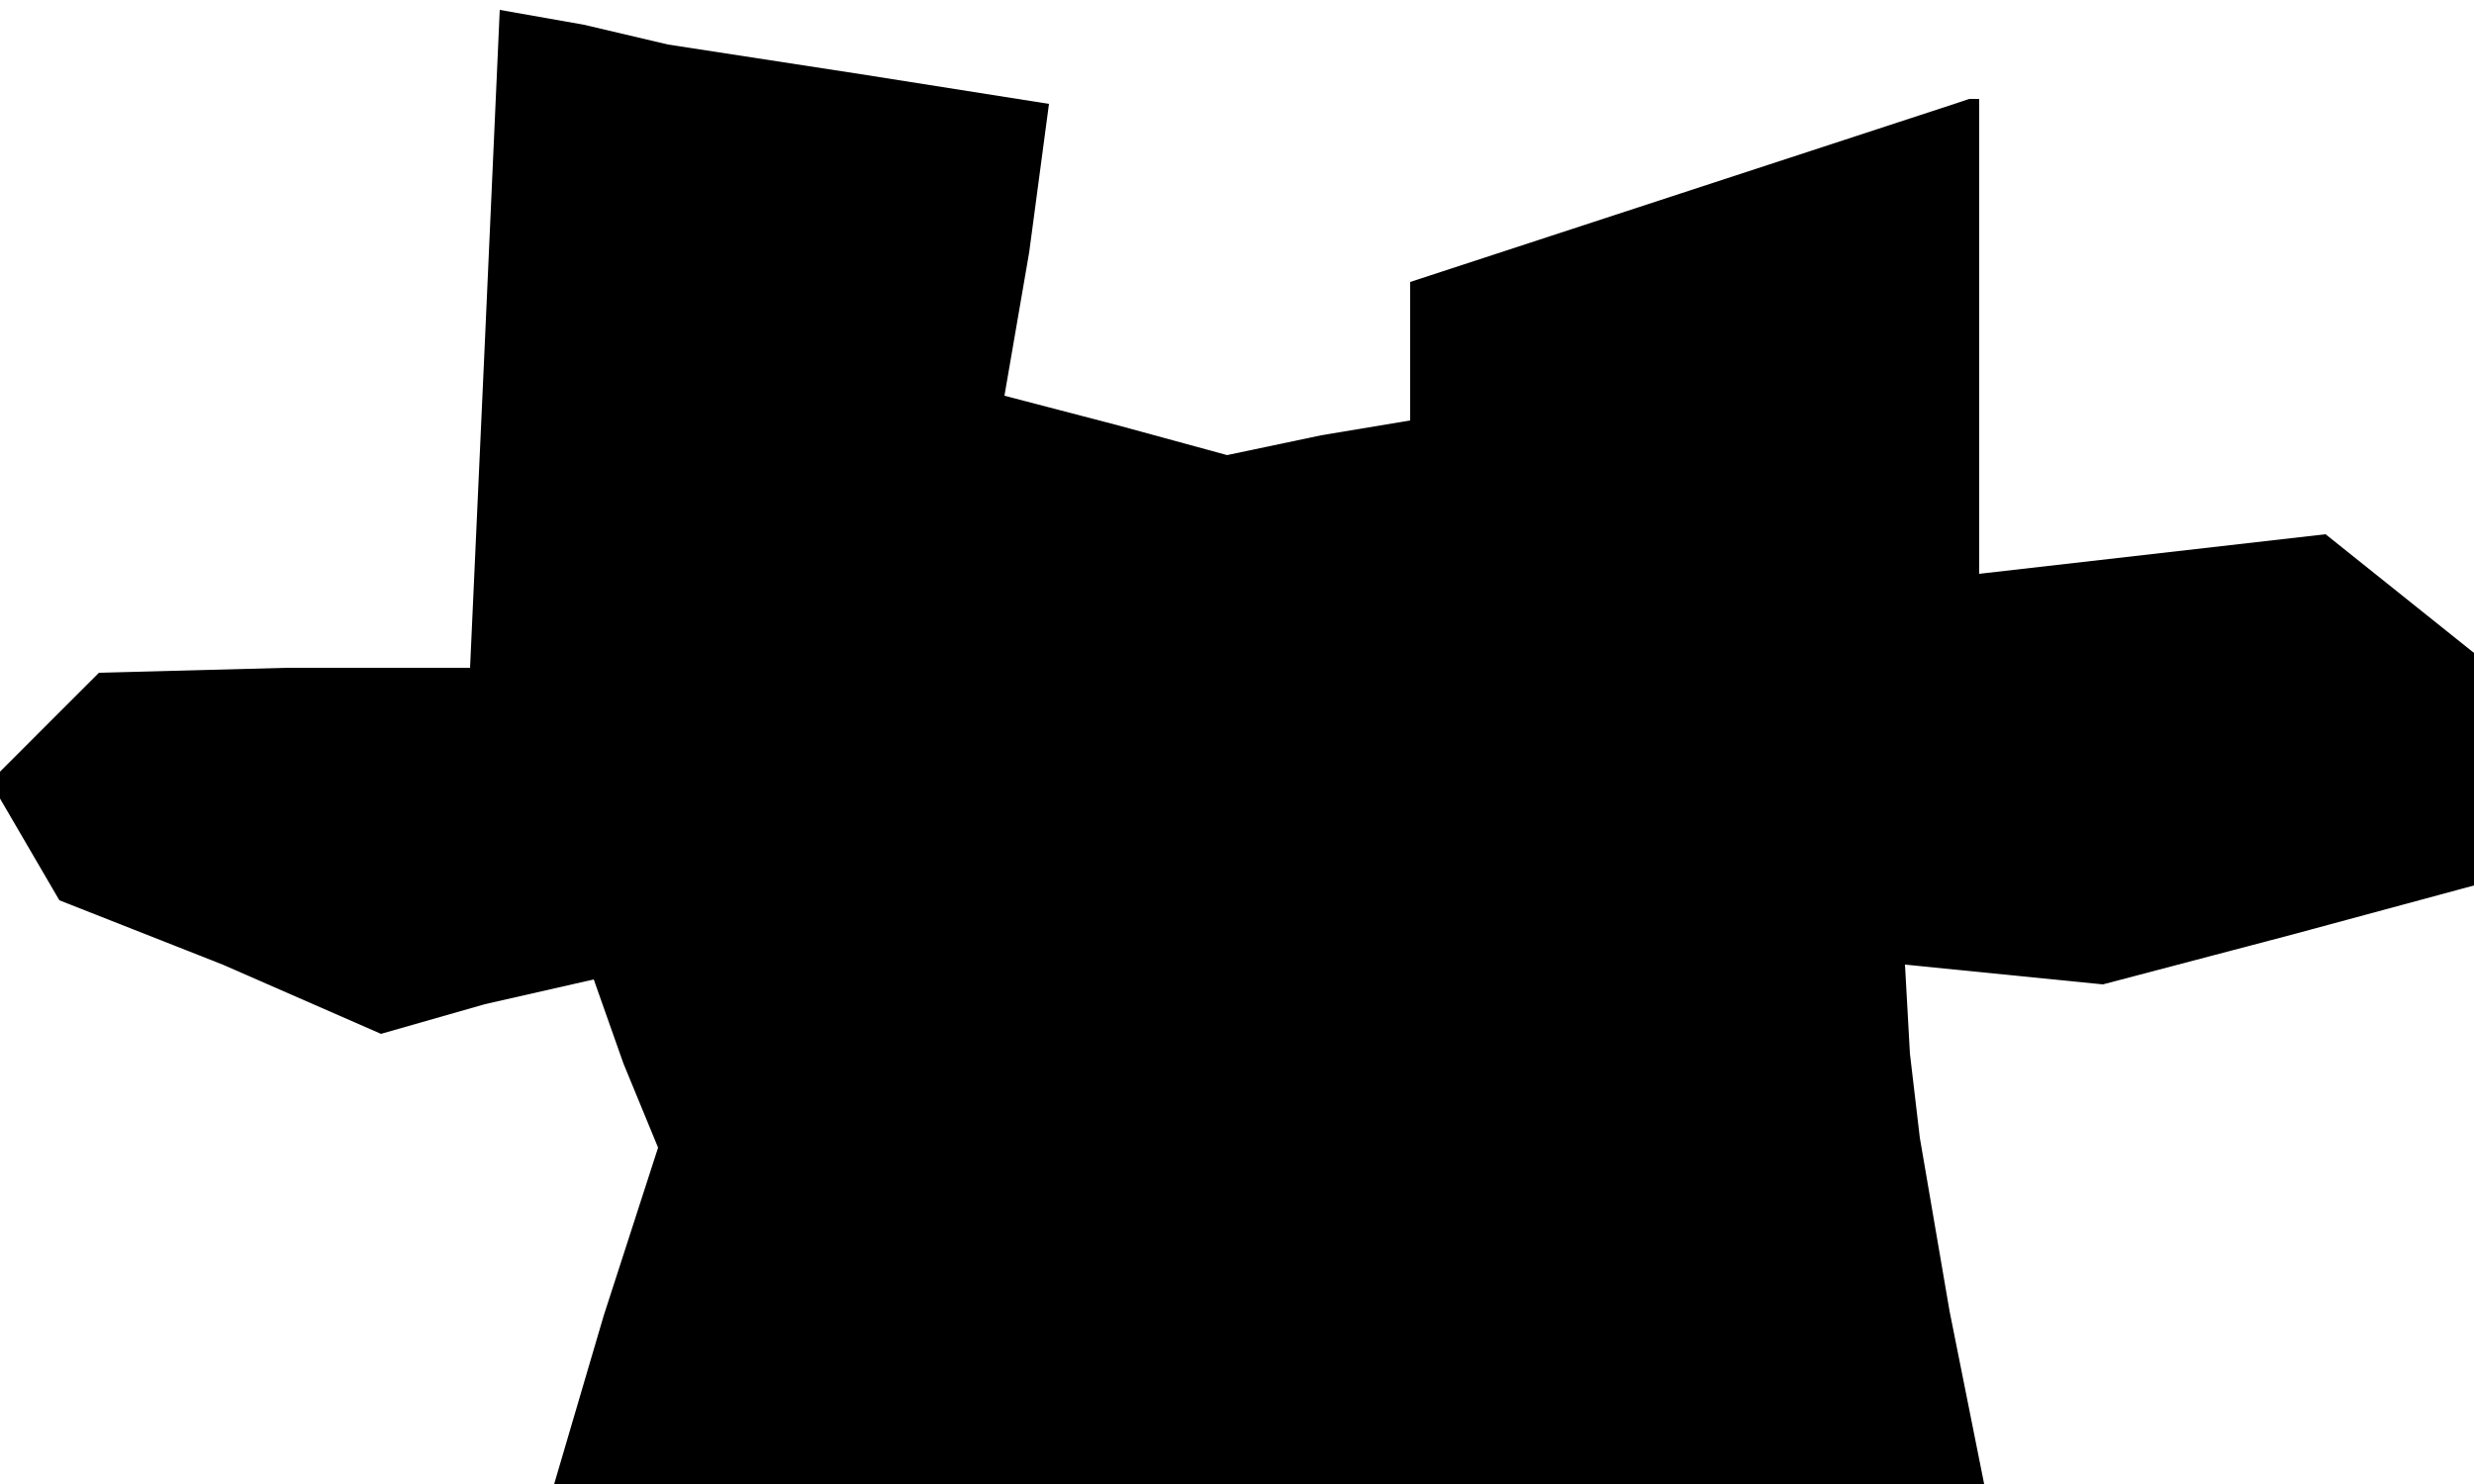 <?xml version="1.0" standalone="no"?>
<!DOCTYPE svg PUBLIC "-//W3C//DTD SVG 20010904//EN"
 "http://www.w3.org/TR/2001/REC-SVG-20010904/DTD/svg10.dtd">
<svg version="1.0" xmlns="http://www.w3.org/2000/svg"
 width="50pt" height="30pt" viewBox="0 0 50 30"
 preserveAspectRatio="xMidYMid meet">
<g transform="translate(0,30) scale(0.1,-0.1)"
fill="#000000" stroke="none">
<path d="M98 231 l-3 -66 -37 0 -38 -1 -11 -11 -11 -11 7 -12 7 -12 33 -13 32
-14 21 6 22 5 6 -17 7 -17 -11 -34 -10 -34 144 0 145 0 -7 35 -6 35 -2 17 -1
18 20 -2 20 -2 38 10 37 10 0 23 0 24 -15 12 -15 12 -35 -4 -35 -4 0 48 0 48
-2 0 -3 -1 -55 -18 -55 -18 0 -14 0 -14 -18 -3 -19 -4 -22 6 -23 6 5 29 4 30
-38 6 -39 6 -17 4 -17 3 -3 -67z"/>
</g>
</svg>
